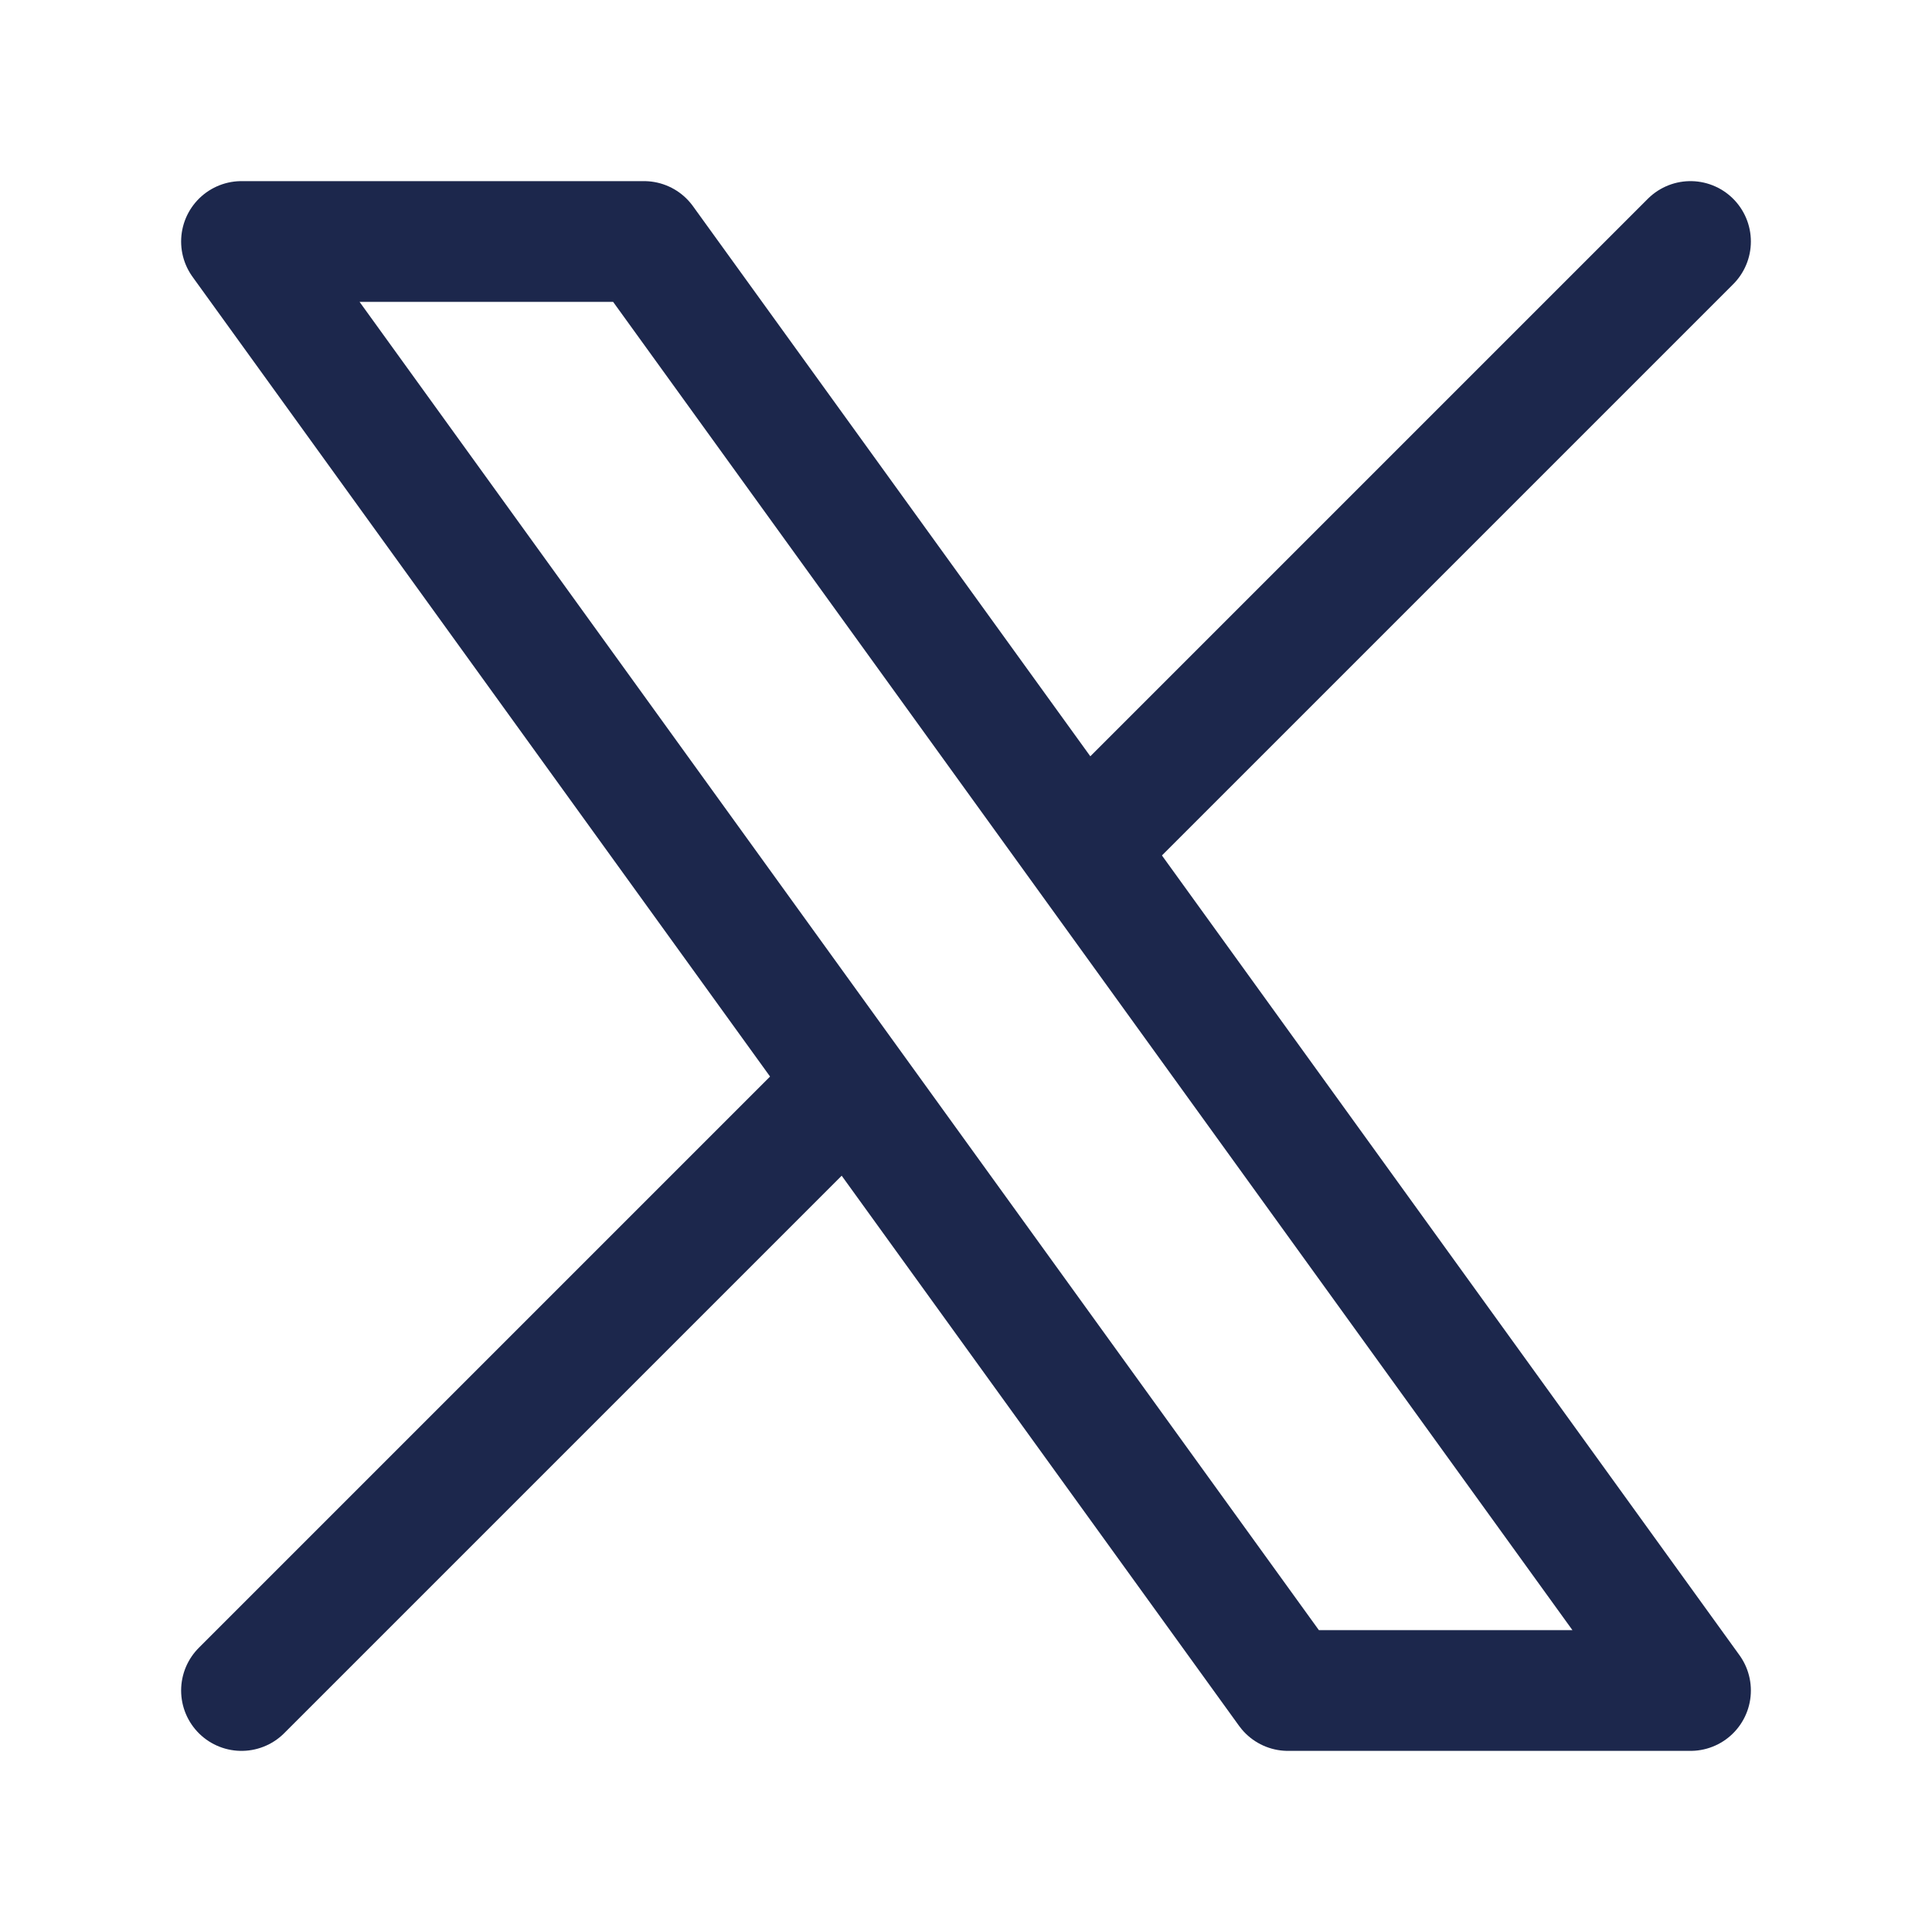 <svg xmlns="http://www.w3.org/2000/svg" width="1em" height="1em" viewBox="0 0 24 24"><path fill="none" stroke="#1C274C" stroke-linecap="round" stroke-linejoin="round" stroke-width="1.5" d="m3 21l7.548-7.548M21 3l-7.548 7.548m0 0L8 3H3l7.548 10.452m2.904-2.904L21 21h-5l-5.452-7.548" color="#1C274C"/></svg>